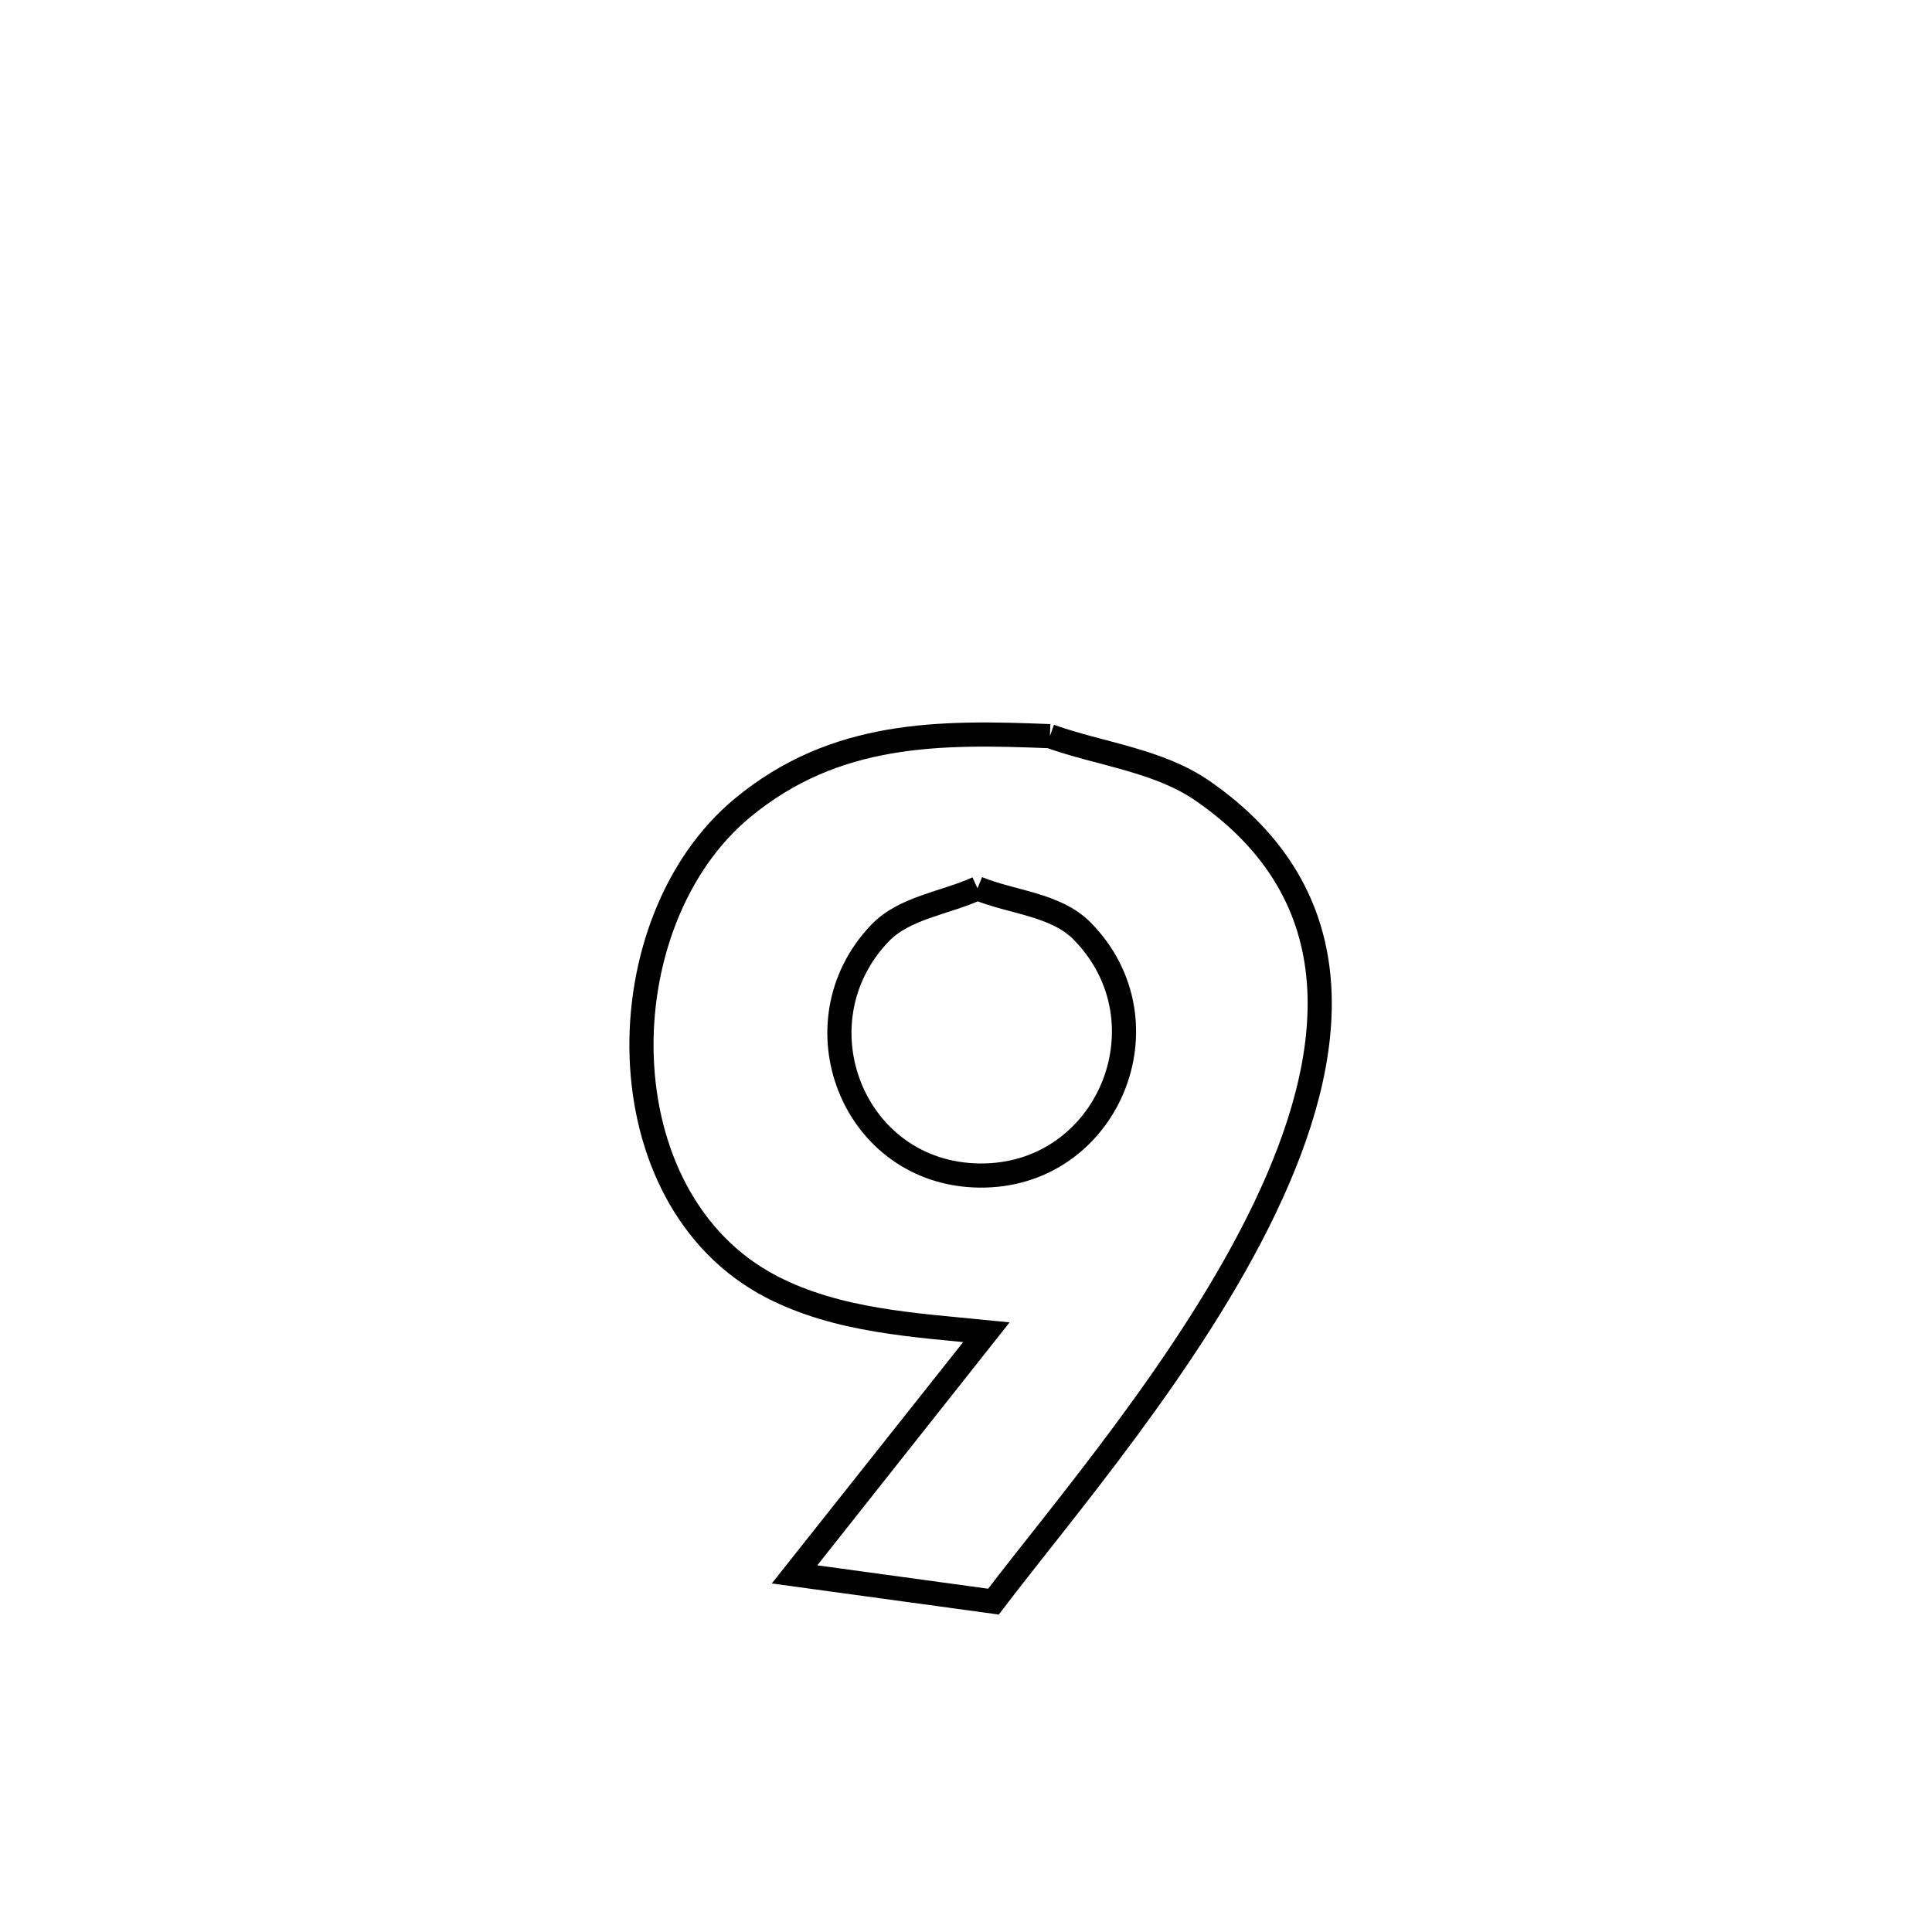 <svg xmlns="http://www.w3.org/2000/svg" viewBox="0.0 0.0 24.0 24.0" height="200px" width="200px"><path fill="none" stroke="black" stroke-width=".3" stroke-opacity="1.0"  filling="0" d="M13.042 9.145 L13.042 9.145 C13.674 9.371 14.386 9.442 14.939 9.824 C16.848 11.145 16.625 13.101 15.712 15.008 C14.799 16.915 13.196 18.772 12.341 19.896 L12.341 19.896 C11.518 19.783 10.695 19.671 9.872 19.558 L9.872 19.558 C9.885 19.542 12.235 16.573 12.254 16.549 L12.254 16.549 C11.357 16.459 10.407 16.411 9.584 15.985 C7.48 14.894 7.508 11.458 9.222 10.037 C10.376 9.081 11.674 9.09 13.042 9.145 L13.042 9.145"></path>
<path fill="none" stroke="black" stroke-width=".3" stroke-opacity="1.0"  filling="0" d="M12.143 11.035 L12.143 11.035 C12.576 11.212 13.114 11.233 13.443 11.566 C14.561 12.703 13.756 14.622 12.166 14.603 C10.594 14.584 9.865 12.708 10.93 11.593 C11.237 11.272 11.738 11.221 12.143 11.035 L12.143 11.035"></path></svg>
